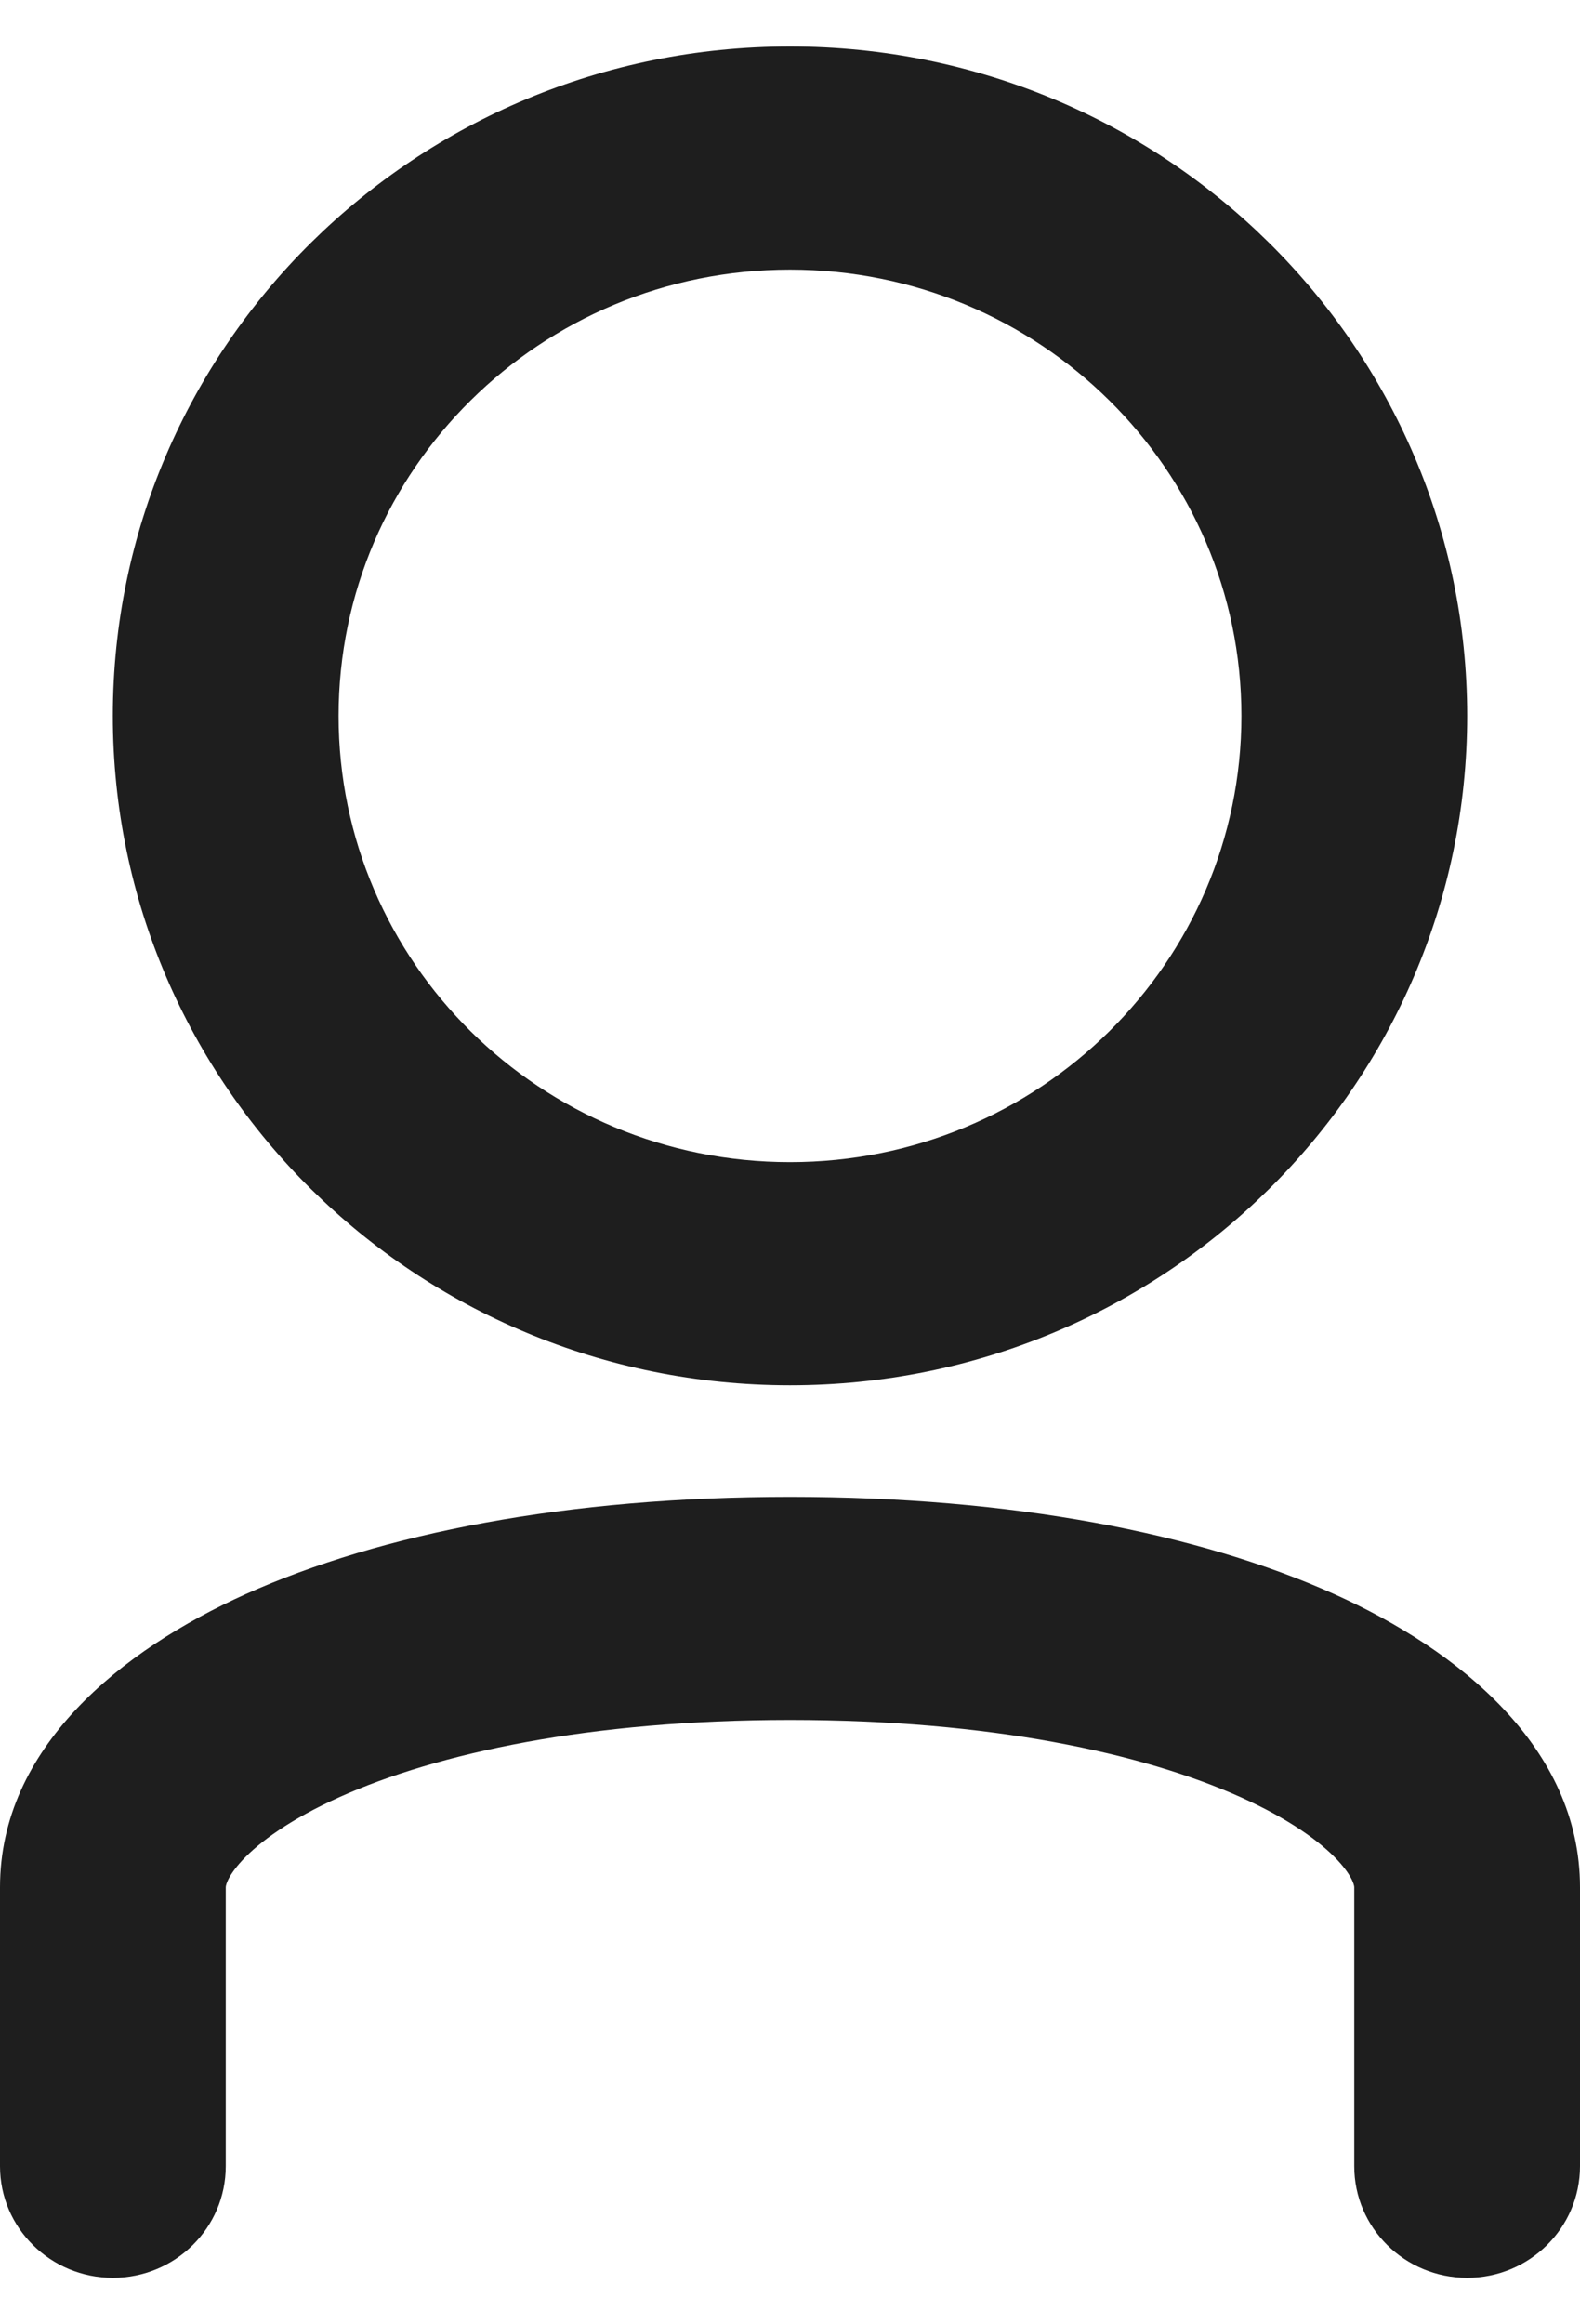 <svg width="17" height="25" viewBox="0 0 17 25" fill="none" xmlns="http://www.w3.org/2000/svg">
<path fill-rule="evenodd" clip-rule="evenodd" d="M8.5 14.9C12.524 14.9 15.786 11.677 15.786 7.7C15.786 3.724 12.524 0.5 8.5 0.5C4.476 0.5 1.214 3.724 1.214 7.7C1.214 11.677 4.476 14.9 8.5 14.9ZM13.357 7.7C13.357 10.351 11.182 12.5 8.5 12.5C5.817 12.5 3.643 10.351 3.643 7.7C3.643 5.049 5.817 2.9 8.5 2.9C11.182 2.9 13.357 5.049 13.357 7.7ZM2.429 20.3C2.429 20.297 2.429 20.275 2.449 20.231C2.47 20.183 2.516 20.108 2.606 20.011C2.792 19.811 3.125 19.567 3.652 19.33C4.704 18.857 6.342 18.5 8.5 18.5C10.658 18.5 12.296 18.857 13.348 19.33C13.875 19.567 14.208 19.811 14.394 20.011C14.484 20.108 14.53 20.183 14.551 20.231C14.571 20.275 14.571 20.297 14.571 20.3L14.571 22.644V23.148V23.263V23.291V23.298V23.299V23.3V23.3V23.3C14.571 23.963 15.115 24.5 15.786 24.5C16.456 24.5 17 23.963 17 23.3V23.3V23.3V23.299V23.298V23.291V23.263V23.148V22.644V20.3C17 18.798 15.7 17.75 14.353 17.145C12.901 16.493 10.897 16.1 8.5 16.1C6.103 16.1 4.099 16.493 2.647 17.145C1.3 17.75 0 18.798 0 20.3V20.309V20.318V20.326V20.335V20.344V20.353V20.361V20.37V20.379V20.388V20.397V20.405V20.414V20.423V20.432V20.441V20.449V20.458V20.467V20.476V20.485V20.493V20.502V20.511V20.52V20.528V20.537V20.546V20.555V20.563V20.572V20.581V20.59V20.598V20.607V20.616V20.625V20.633V20.642V20.651V20.66V20.668V20.677V20.686V20.695V20.703V20.712V20.721V20.729V20.738V20.747V20.756V20.764V20.773V20.782V20.79V20.799V20.808V20.816V20.825V20.834V20.842V20.851V20.86V20.868V20.877V20.886V20.894V20.903V20.911V20.92V20.929V20.937V20.946V20.954V20.963V20.972V20.98V20.989V20.997V21.006V21.015V21.023V21.032V21.04V21.049V21.057V21.066V21.074V21.083V21.091V21.1V21.108V21.117V21.125V21.134V21.142V21.151V21.159V21.168V21.176V21.185V21.193V21.201V21.21V21.218V21.227V21.235V21.244V21.252V21.26V21.269V21.277V21.285V21.294V21.302V21.31V21.319V21.327V21.335V21.344V21.352V21.36V21.369V21.377V21.385V21.393V21.402V21.41V21.418V21.426V21.434V21.443V21.451V21.459V21.467V21.475V21.483V21.492V21.5V21.508V21.516V21.524V21.532V21.54V21.548V21.556V21.565V21.573V21.581V21.589V21.597V21.605V21.613V21.621V21.629V21.637V21.645V21.652V21.66V21.668V21.676V21.684V21.692V21.7V21.708V21.716V21.724V21.731V21.739V21.747V21.755V21.763V21.77V21.778V21.786V21.794V21.801V21.809V21.817V21.825V21.832V21.84V21.848V21.855V21.863V21.87V21.878V21.886V21.893V21.901V21.908V21.916V21.924V21.931V21.939V21.946V21.953V21.961V21.968V21.976V21.983V21.991V21.998V22.006V22.013V22.02V22.028V22.035V22.042V22.049V22.057V22.064V22.071V22.079V22.086V22.093V22.1V22.107V22.115V22.122V22.129V22.136V22.143V22.15V22.157V22.164V22.171V22.178V22.186V22.192V22.2V22.206V22.213V22.22V22.227V22.234V22.241V22.248V22.255V22.262V22.269V22.275V22.282V22.289V22.296V22.302V22.309V22.316V22.323V22.329V22.336V22.343V22.349V22.356V22.363V22.369V22.376V22.382V22.389V22.395V22.402V22.408V22.415V22.421V22.427V22.434V22.44V22.447V22.453V22.459V22.466V22.472V22.478V22.485V22.491V22.497V22.503V22.509V22.516V22.522V22.528V22.534V22.54V22.546V22.552V22.558V22.564V22.57V22.576V22.582V22.588V22.594V22.6V22.606V22.612V22.618V22.623V22.629V22.635V22.641V22.646V22.652V22.658V22.664V22.669V22.675V22.68V22.686V22.692V22.697V22.703V22.708V22.714V22.719V22.725V22.73V22.735V22.741V22.746V22.752V22.757V22.762V22.767V22.773V22.778V22.783V22.788V22.794V22.799V22.804V22.809V22.814V22.819V22.824V22.829V22.834V22.839V22.844V22.849V22.854V22.859V22.864V22.869V22.873V22.878V22.883V22.888V22.892V22.897V22.902V22.906V22.911V22.916V22.92V22.925V22.929V22.934V22.938V22.943V22.947V22.951V22.956V22.96V22.965V22.969V22.973V22.977V22.982V22.986V22.99V22.994V22.998V23.003V23.006V23.011V23.015V23.019V23.023V23.027V23.03V23.034V23.038V23.042V23.046V23.05V23.054V23.057V23.061V23.065V23.069V23.072V23.076V23.079V23.083V23.087V23.09V23.093V23.097V23.1V23.104V23.107V23.11V23.114V23.117V23.12V23.124V23.127V23.13V23.133V23.136V23.14V23.143V23.146V23.149V23.152V23.155V23.158V23.16V23.163V23.166V23.169V23.172V23.175V23.177V23.18V23.183V23.186V23.188V23.191V23.193V23.196V23.198V23.201V23.203V23.206V23.208V23.21V23.213V23.215V23.218V23.22V23.222V23.224V23.226V23.228V23.23V23.233V23.235V23.237V23.239V23.241V23.242V23.244V23.246V23.248V23.25V23.252V23.253V23.255V23.257V23.259V23.26V23.262V23.263V23.265V23.266V23.268V23.269V23.27V23.272V23.273V23.275V23.276V23.277V23.278V23.279V23.281V23.282V23.283V23.284V23.285V23.286V23.287V23.288V23.289V23.289V23.29V23.291V23.292V23.293V23.293V23.294V23.294V23.295V23.296V23.296V23.297V23.297V23.297V23.298V23.298V23.299V23.299V23.299V23.299V23.3V23.3V23.3V23.3V23.3C0 23.963 0.544 24.5 1.214 24.5C1.885 24.5 2.429 23.963 2.429 23.3V23.3V23.3V23.3V23.3V23.299V23.299V23.299V23.299V23.298V23.298V23.297V23.297V23.297V23.296V23.296V23.295V23.294V23.294V23.293V23.293V23.292V23.291V23.29V23.289V23.289V23.288V23.287V23.286V23.285V23.284V23.283V23.282V23.281V23.279V23.278V23.277V23.276V23.275V23.273V23.272V23.27V23.269V23.268V23.266V23.265V23.263V23.262V23.26V23.259V23.257V23.255V23.253V23.252V23.25V23.248V23.246V23.244V23.242V23.241V23.239V23.237V23.235V23.233V23.23V23.228V23.226V23.224V23.222V23.22V23.218V23.215V23.213V23.21V23.208V23.206V23.203V23.201V23.198V23.196V23.193V23.191V23.188V23.186V23.183V23.18V23.177V23.175V23.172V23.169V23.166V23.163V23.16V23.158V23.155V23.152V23.149V23.146V23.143V23.14V23.136V23.133V23.13V23.127V23.124V23.12V23.117V23.114V23.11V23.107V23.104V23.1V23.097V23.093V23.09V23.087V23.083V23.079V23.076V23.072V23.069V23.065V23.061V23.057V23.054V23.05V23.046V23.042V23.038V23.034V23.03V23.027V23.023V23.019V23.015V23.011V23.006V23.003V22.998V22.994V22.99V22.986V22.982V22.977V22.973V22.969V22.965V22.96V22.956V22.951V22.947V22.943V22.938V22.934V22.929V22.925V22.92V22.916V22.911V22.906V22.902V22.897V22.892V22.888V22.883V22.878V22.873V22.869V22.864V22.859V22.854V22.849V22.844V22.839V22.834V22.829V22.824V22.819V22.814V22.809V22.804V22.799V22.794V22.788V22.783V22.778V22.773V22.767V22.762V22.757V22.752V22.746V22.741V22.735V22.73V22.725V22.719V22.714V22.708V22.703V22.697V22.692V22.686V22.68V22.675V22.669V22.664V22.658V22.652V22.646V22.641V22.635V22.629V22.623V22.618V22.612V22.606V22.6V22.594V22.588V22.582V22.576V22.57V22.564V22.558V22.552V22.546V22.54V22.534V22.528V22.522V22.516V22.509V22.503V22.497V22.491V22.485V22.478V22.472V22.466V22.459V22.453V22.447V22.44V22.434V22.427V22.421V22.415V22.408V22.402V22.395V22.389V22.382V22.376V22.369V22.363V22.356V22.349V22.343V22.336V22.329V22.323V22.316V22.309V22.302V22.296V22.289V22.282V22.275V22.269V22.262V22.255V22.248V22.241V22.234V22.227V22.22V22.213V22.206V22.2V22.192V22.186V22.178V22.171V22.164V22.157V22.15V22.143V22.136V22.129V22.122V22.115V22.107V22.1V22.093V22.086V22.079V22.071V22.064V22.057V22.049V22.042V22.035V22.028V22.02V22.013V22.006V21.998V21.991V21.983V21.976V21.968V21.961V21.953V21.946V21.939V21.931V21.924V21.916V21.908V21.901V21.893V21.886V21.878V21.87V21.863V21.855V21.848V21.84V21.832V21.825V21.817V21.809V21.801V21.794V21.786V21.778V21.77V21.763V21.755V21.747V21.739V21.731V21.724V21.716V21.708V21.7V21.692V21.684V21.676V21.668V21.66V21.652V21.645V21.637V21.629V21.621V21.613V21.605V21.597V21.589V21.581V21.573V21.565V21.556V21.548V21.54V21.532V21.524V21.516V21.508V21.5V21.492V21.483V21.475V21.467V21.459V21.451V21.443V21.434V21.426V21.418V21.41V21.402V21.393V21.385V21.377V21.369V21.36V21.352V21.344V21.335V21.327V21.319V21.31V21.302V21.294V21.285V21.277V21.269V21.26V21.252V21.244V21.235V21.227V21.218V21.21V21.201V21.193V21.185V21.176V21.168V21.159V21.151V21.142V21.134V21.125V21.117V21.108V21.1V21.091V21.083V21.074V21.066V21.057V21.049V21.04V21.032V21.023V21.015V21.006V20.997V20.989V20.98V20.972V20.963V20.954V20.946V20.937V20.929V20.92V20.911V20.903V20.894V20.886V20.877V20.868V20.86V20.851V20.842V20.834V20.825V20.816V20.808V20.799V20.79V20.782V20.773V20.764V20.756V20.747V20.738V20.729V20.721V20.712V20.703V20.695V20.686V20.677V20.668V20.66V20.651V20.642V20.633V20.625V20.616V20.607V20.598V20.59V20.581V20.572V20.563V20.555V20.546V20.537V20.528V20.52V20.511V20.502V20.493V20.485V20.476V20.467V20.458V20.449V20.441V20.432V20.423V20.414V20.405V20.397V20.388V20.379V20.37V20.361V20.353V20.344V20.335V20.326V20.318V20.309V20.3Z" fill="#1E1E1E"/>
</svg>
